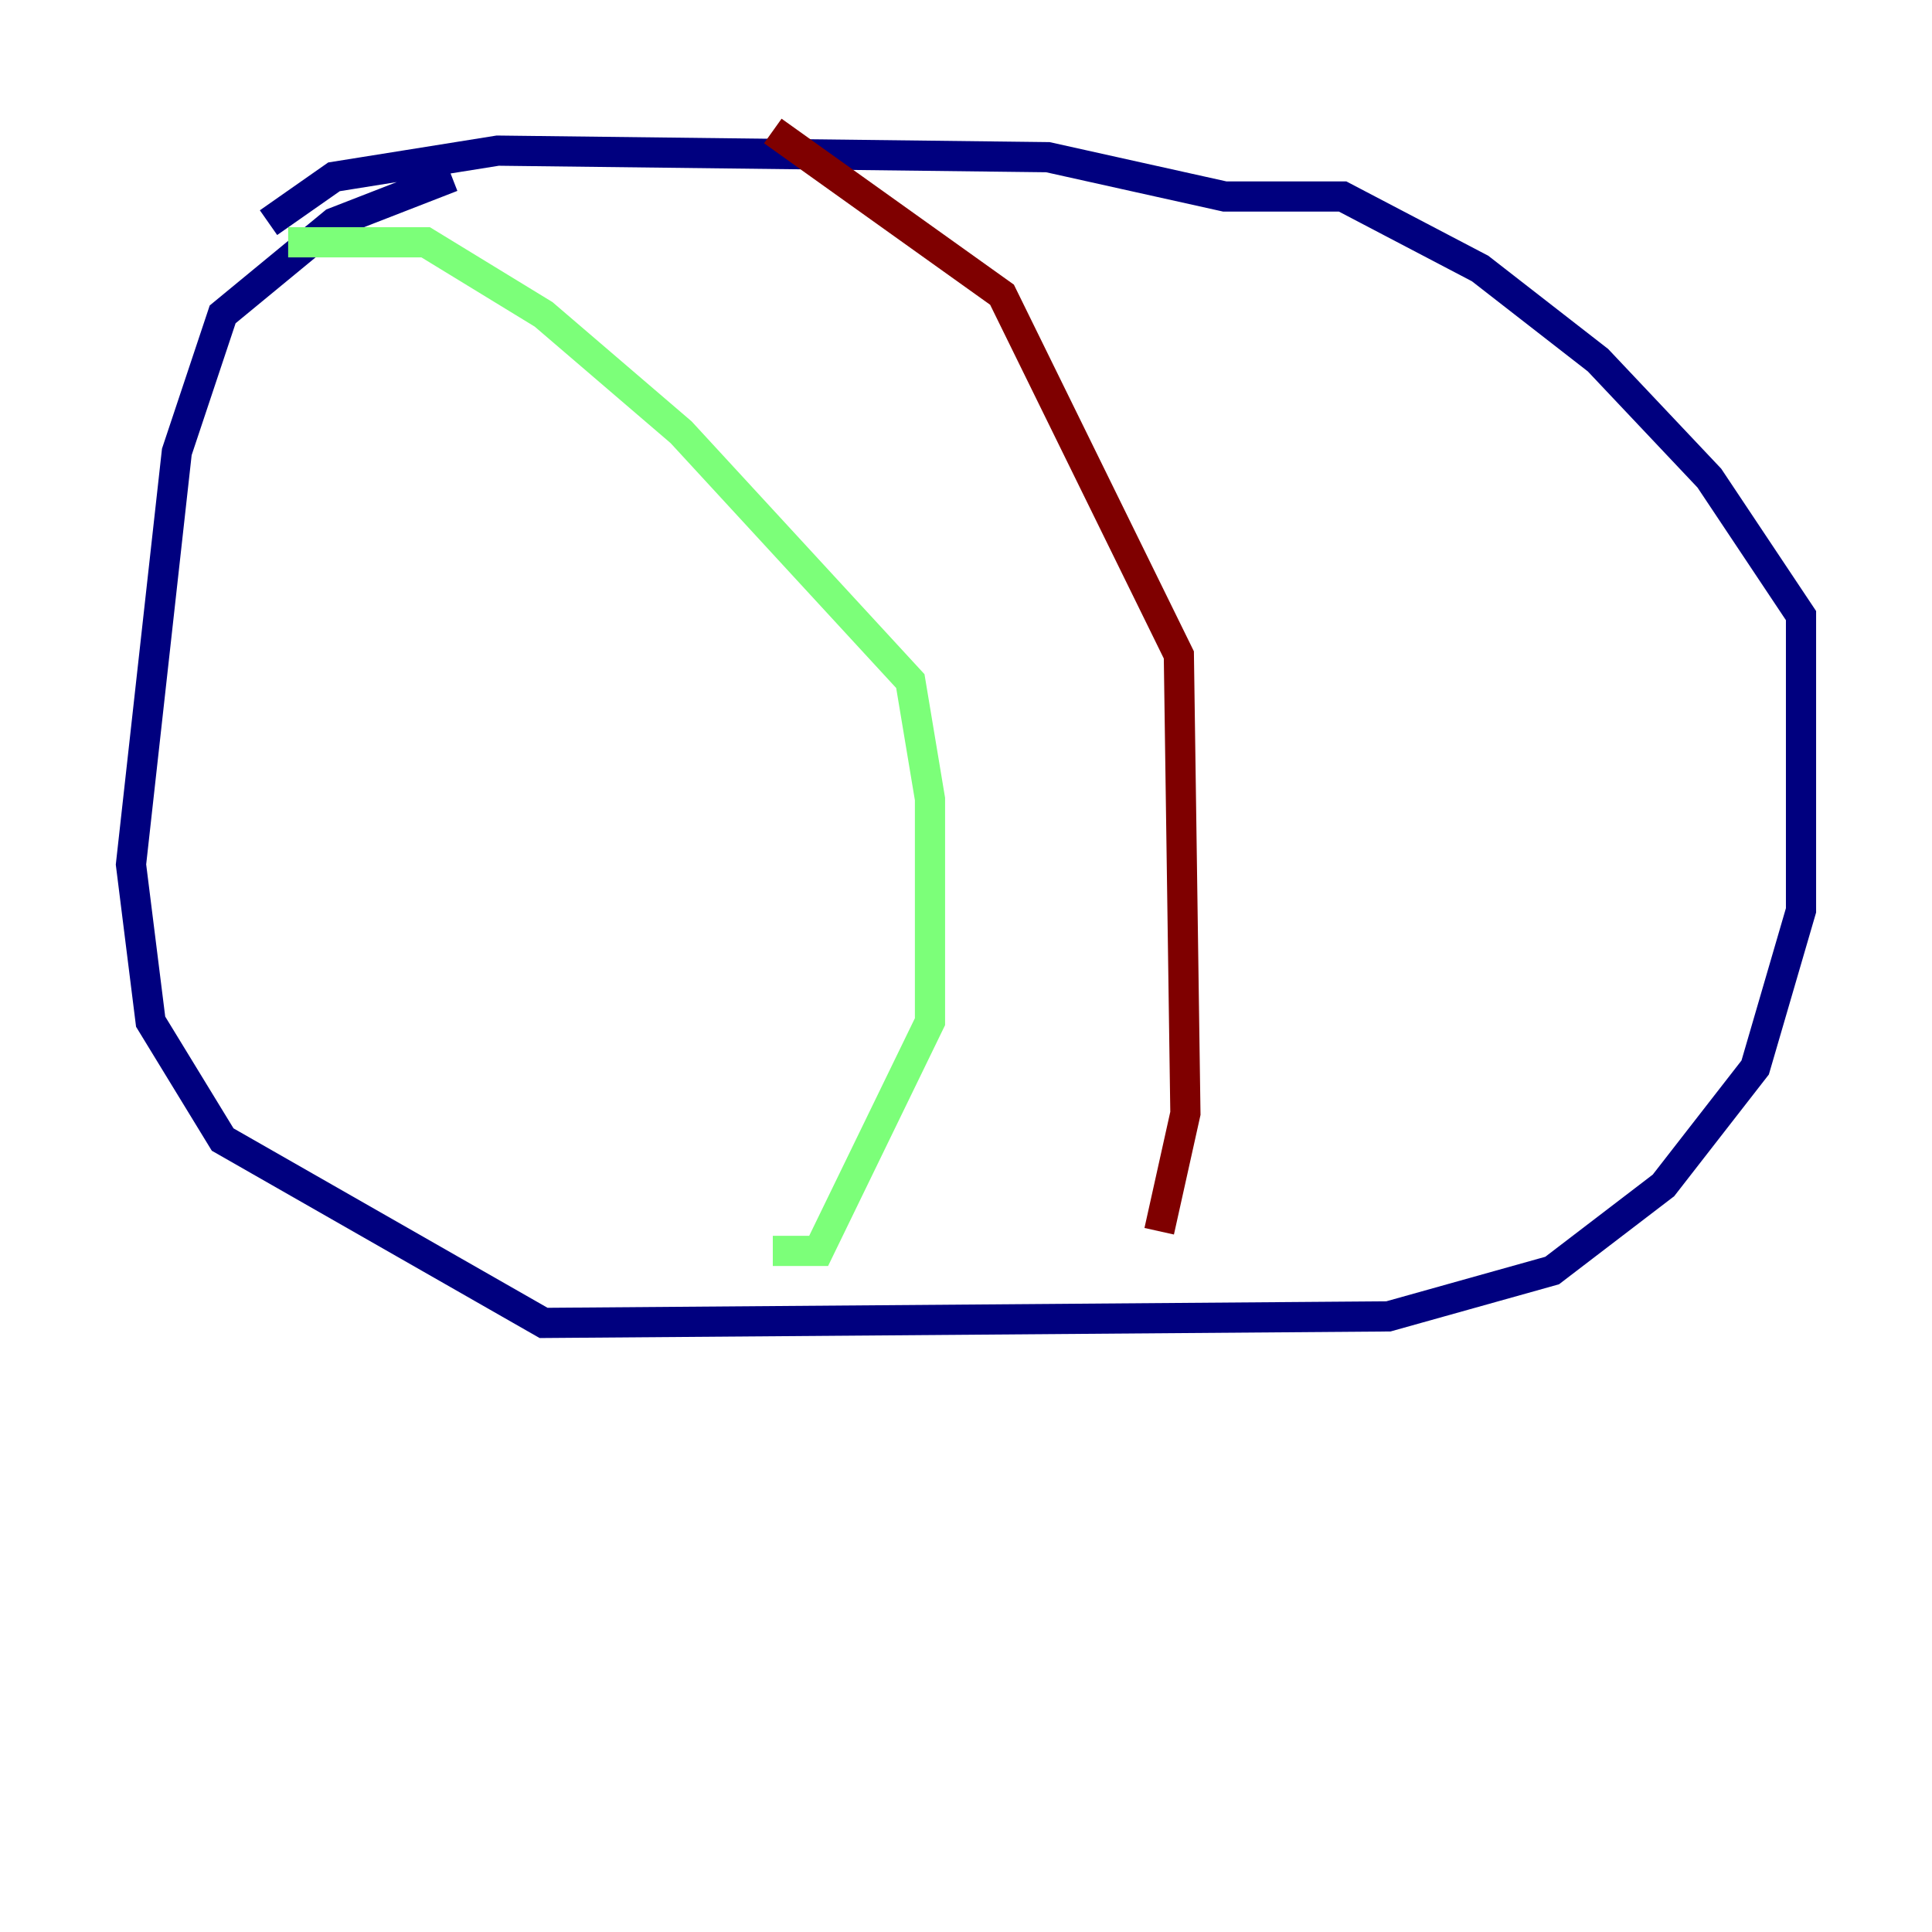 <?xml version="1.0" encoding="utf-8" ?>
<svg baseProfile="tiny" height="128" version="1.2" viewBox="0,0,128,128" width="128" xmlns="http://www.w3.org/2000/svg" xmlns:ev="http://www.w3.org/2001/xml-events" xmlns:xlink="http://www.w3.org/1999/xlink"><defs /><polyline fill="none" points="29.939,11.715 22.129,14.752 14.752,20.827 11.715,29.939 8.678,57.275 9.98,67.688 14.752,75.498 36.014,87.647 91.986,87.214 102.834,84.176 110.21,78.536 116.285,70.725 119.322,60.312 119.322,40.786 113.248,31.675 105.871,23.864 98.061,17.79 88.949,13.017 81.139,13.017 69.424,10.414 32.976,9.98 22.129,11.715 17.79,14.752" stroke="#00007f" stroke-width="2" /><polyline fill="none" points="19.091,16.054 28.203,16.054 36.014,20.827 45.125,28.637 60.312,45.125 61.614,52.936 61.614,67.688 54.237,82.875 51.2,82.875" stroke="#7cff79" stroke-width="2" /><polyline fill="none" points="51.2,8.678 66.386,19.525 78.102,43.39 78.536,73.763 76.8,81.573" stroke="#7f0000" stroke-width="2" /></svg>